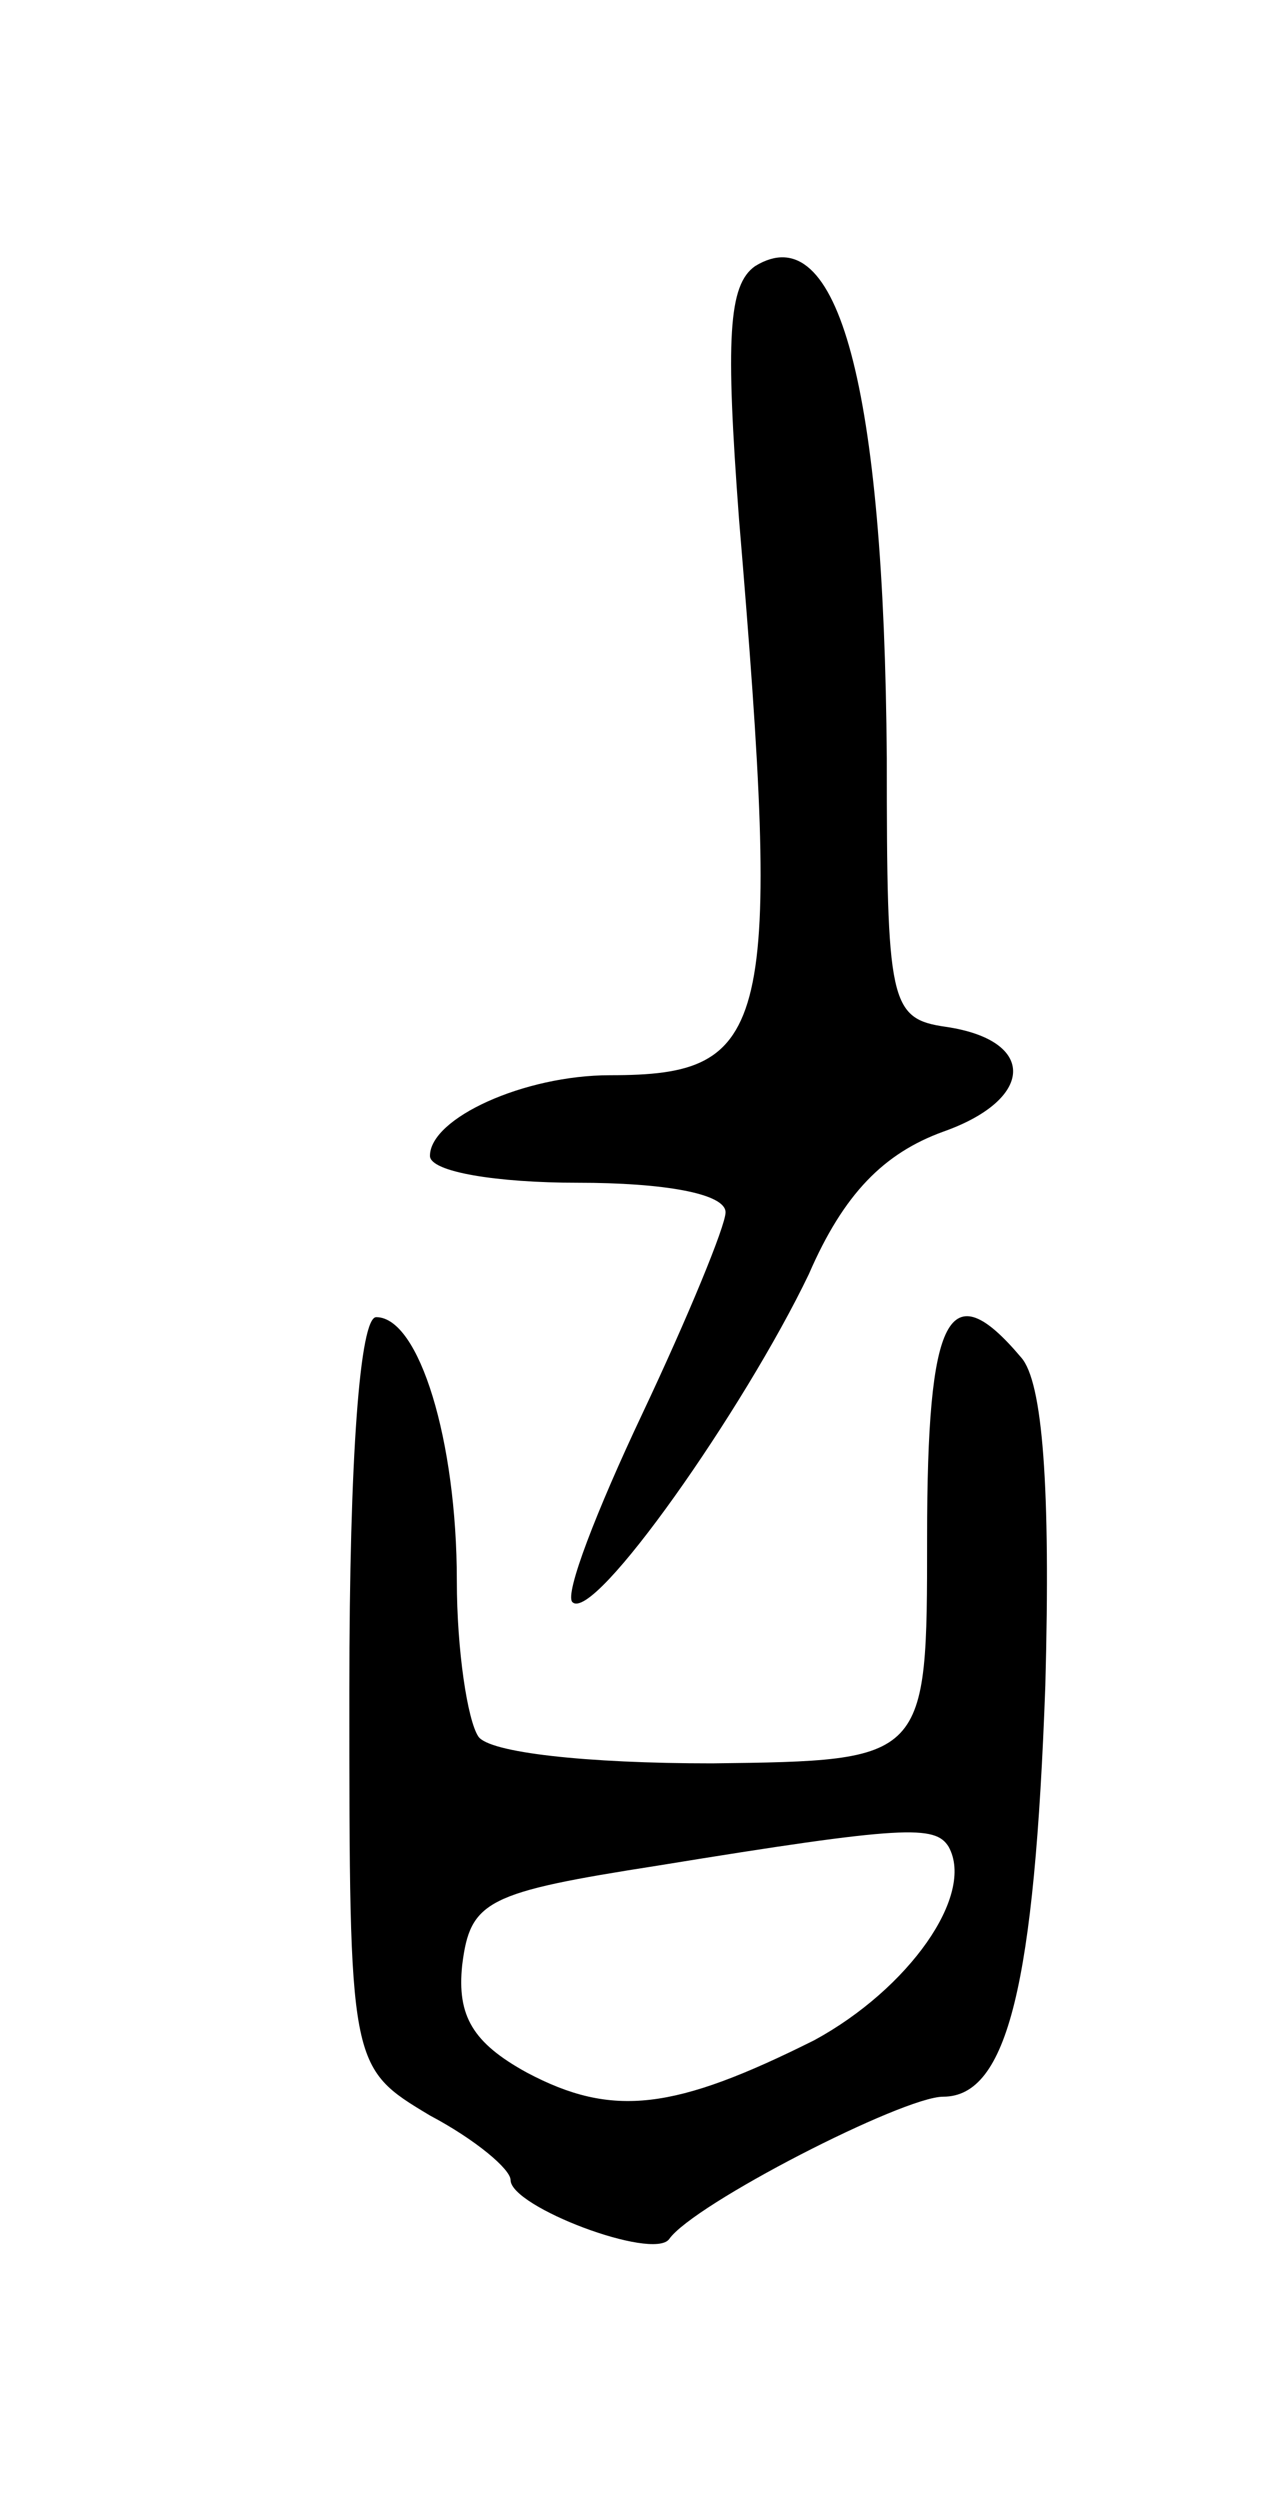 <svg version="1.0" xmlns="http://www.w3.org/2000/svg"
 width="47pt" height="93pt" viewBox="0 0 47 93"
 preserveAspectRatio="xMidYMid meet">
<g transform="translate(0,93) scale(0.1,-0.1)"
fill="#000000" stroke="none">
<path d="M281 831 c-10 -7 -11 -27 -6 -94 16 -191 12 -207 -48 -207 -32 0 -67
-16 -67 -30 0 -6 25 -10 55 -10 32 0 55 -4 55 -11 0 -5 -14 -39 -31 -75 -17
-36 -29 -67 -26 -70 8 -8 64 72 88 122 13 30 28 45 50 53 34 12 35 34 1 39
-21 3 -22 9 -22 100 -1 138 -18 202 -49 183z"/>
<path d="M130 301 c0 -140 0 -140 30 -158 17 -9 30 -20 30 -24 0 -10 53 -30
59 -22 9 13 87 53 102 53 24 0 34 42 38 153 2 74 -1 113 -9 122 -27 32 -35 16
-35 -67 0 -83 0 -83 -80 -84 -47 0 -83 4 -87 10 -4 6 -8 32 -8 58 0 52 -14 98
-30 98 -6 0 -10 -51 -10 -139z m223 -58 c10 -18 -15 -53 -50 -72 -52 -26 -75
-29 -107 -12 -20 11 -26 21 -24 40 3 24 9 27 73 37 92 15 103 15 108 7z"/>
</g>
</svg>
